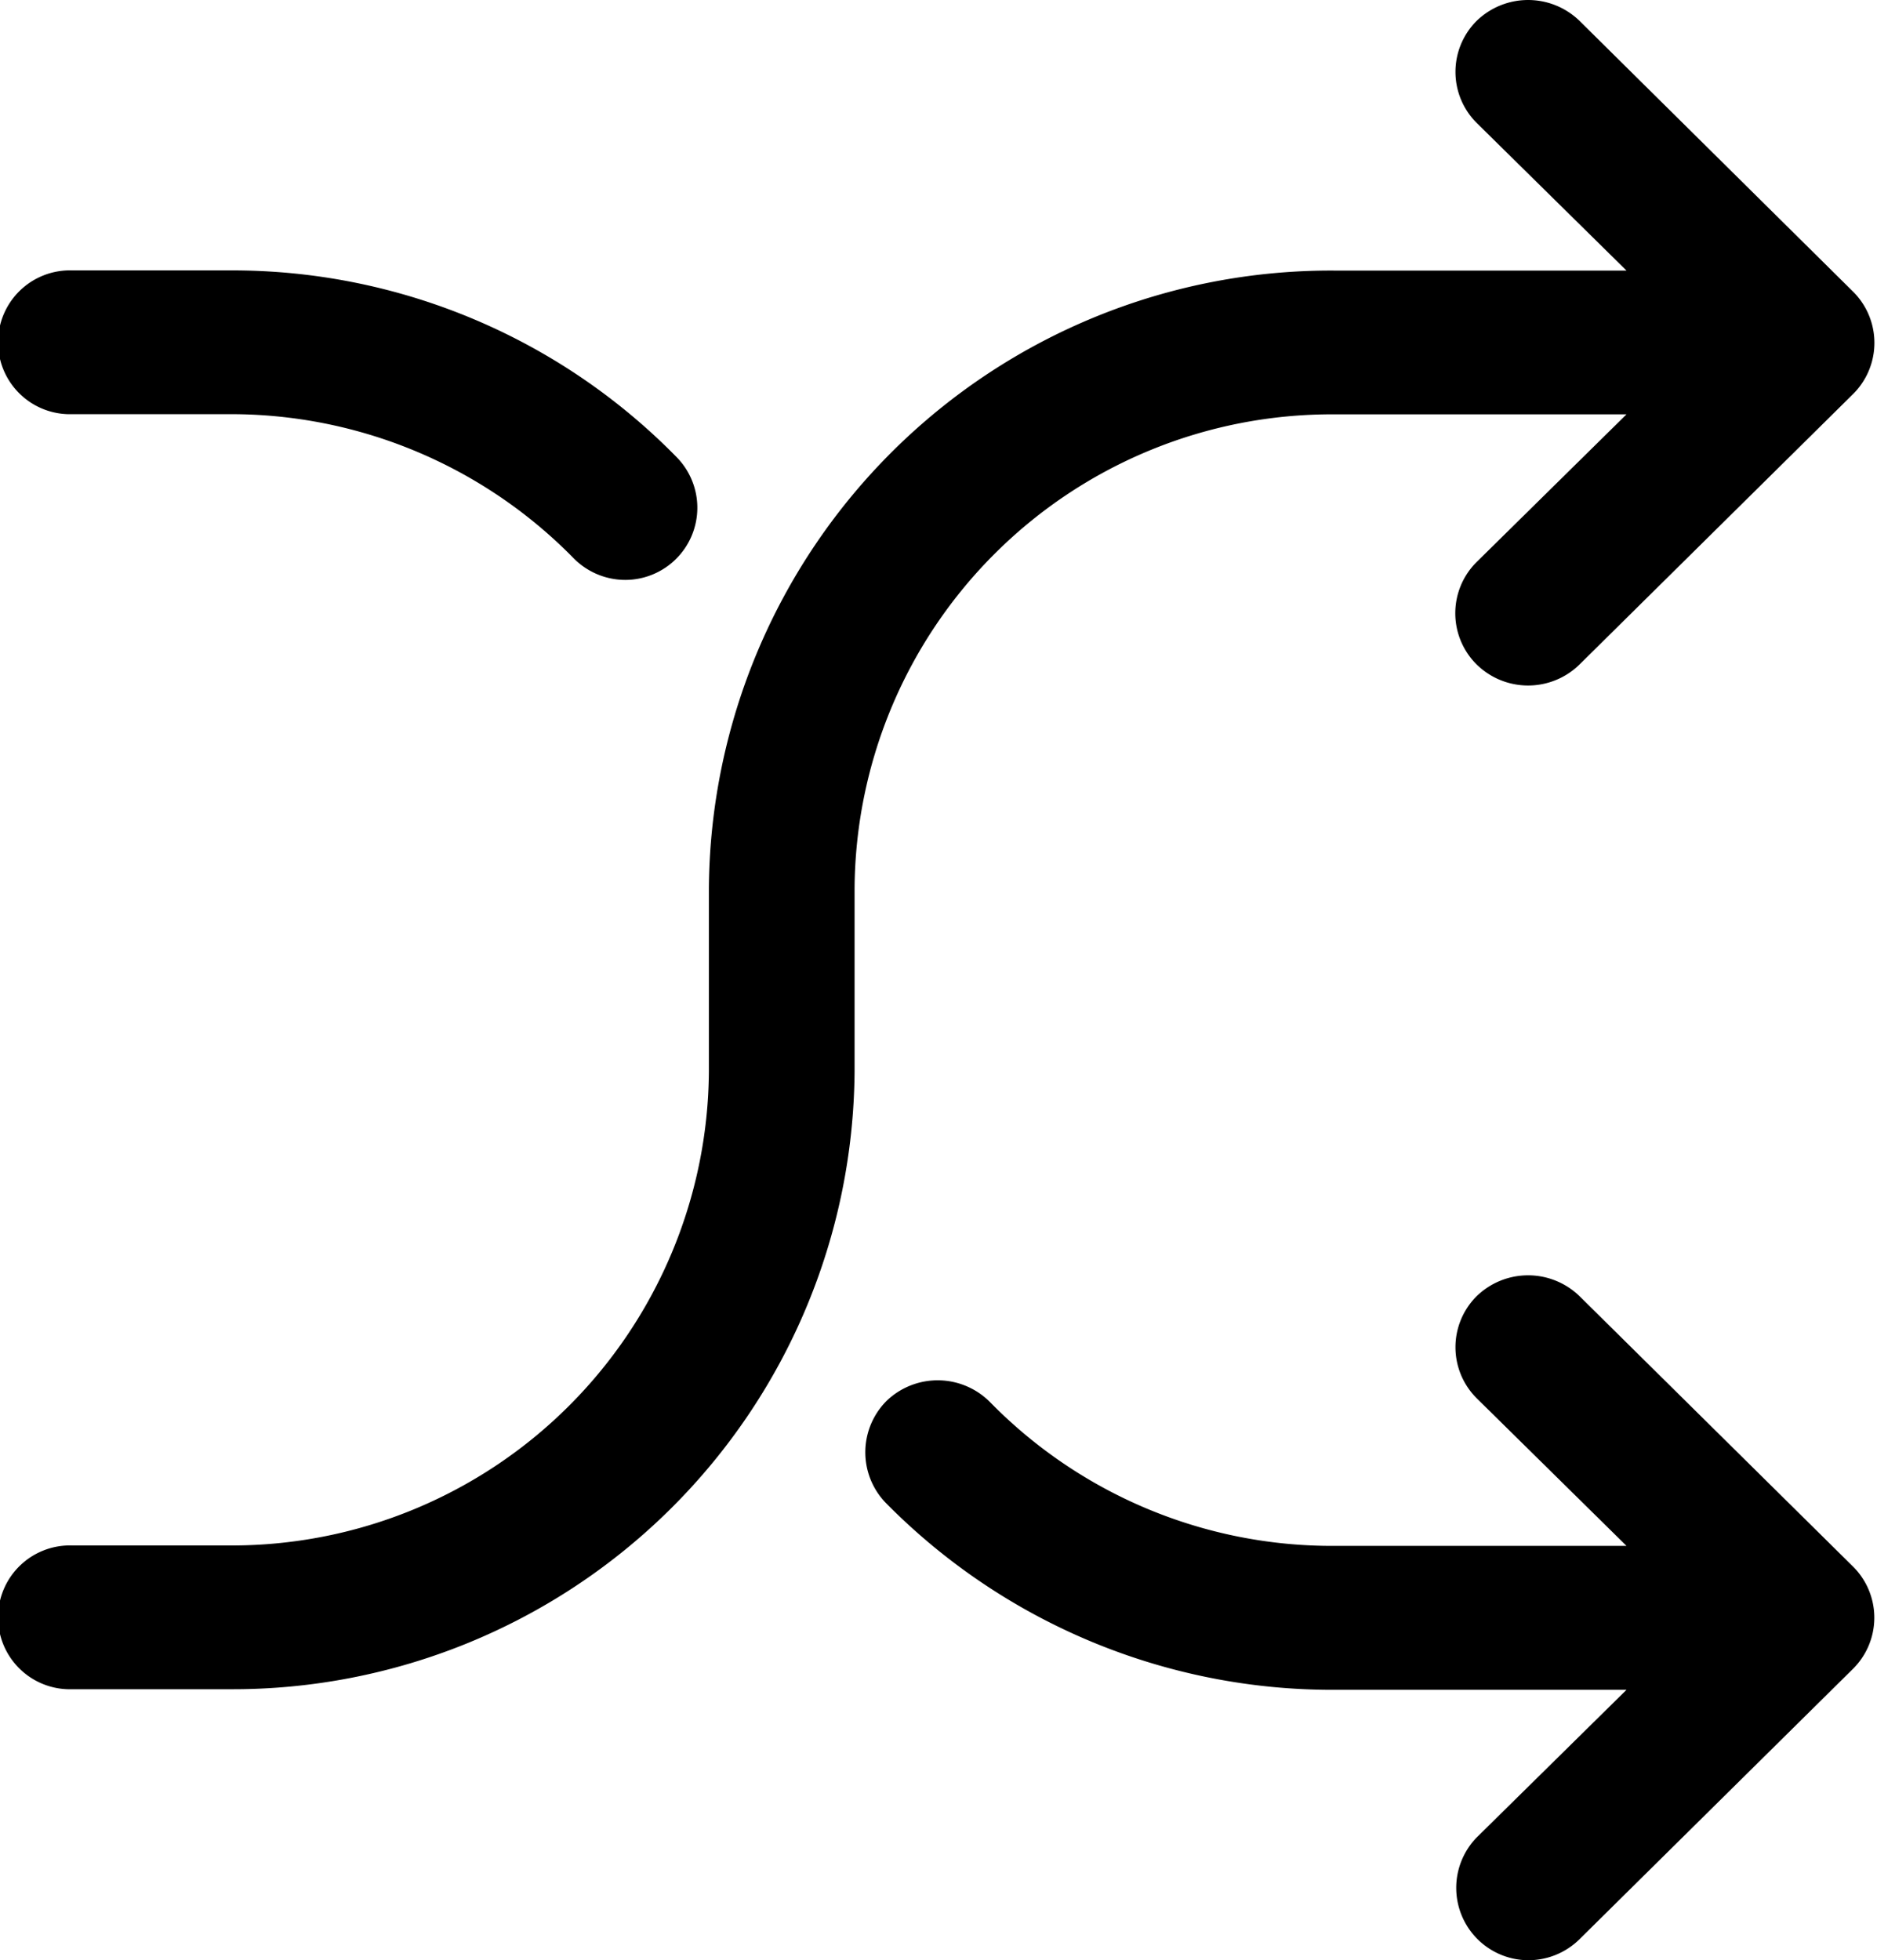 <svg xmlns="http://www.w3.org/2000/svg" xmlns:xlink="http://www.w3.org/1999/xlink" width="22.03" height="23" viewBox="0 0 22.03 23">
<defs>
    <style>
      .cls-1 {
        fill-rule: evenodd;
        filter: url(#filter);
      }
    </style>
    <filter id="filter" x="1032" y="376" width="22.03" height="23" filterUnits="userSpaceOnUse">
      <feFlood result="flood" flood-color="#4c6e87"/>
      <feComposite result="composite" operator="in" in2="SourceGraphic"/>
      <feBlend result="blend" in2="SourceGraphic"/>
    </filter>
  </defs>
  <path class="cls-1" d="M1053.75,379.423l-3.21-3.177a0.867,0.867,0,0,0-1.21,0,0.845,0.845,0,0,0,0,1.195l1.76,1.734h-3.43a7.3,7.3,0,0,0-7.34,7.25v2.147a5.6,5.6,0,0,1-5.63,5.563h-1.84a0.844,0.844,0,1,0,0,1.687h1.84a7.3,7.3,0,0,0,7.34-7.25v-2.147a5.6,5.6,0,0,1,5.63-5.563h3.43l-1.76,1.734a0.846,0.846,0,0,0,0,1.2,0.862,0.862,0,0,0,1.21,0l3.21-3.173A0.846,0.846,0,0,0,1053.75,379.423Zm-13.8,1.95a7.3,7.3,0,0,0-5.26-2.2h-1.84a0.844,0.844,0,1,0,0,1.687h1.84a5.631,5.631,0,0,1,4.04,1.688,0.853,0.853,0,0,0,.61.257A0.847,0.847,0,0,0,1039.95,381.373Zm13.8,13.011-3.21-3.173a0.867,0.867,0,0,0-1.21,0,0.845,0.845,0,0,0,0,1.195l1.76,1.734h-3.43a5.618,5.618,0,0,1-4.04-1.687,0.866,0.866,0,0,0-1.21-.019,0.854,0.854,0,0,0-.02,1.195,7.359,7.359,0,0,0,5.27,2.2h3.43l-1.76,1.734a0.849,0.849,0,0,0,.61,1.439,0.855,0.855,0,0,0,.6-0.248l3.21-3.173A0.845,0.845,0,0,0,1053.75,394.384Z" transform="translate(-1032 -376)"/>
</svg>

